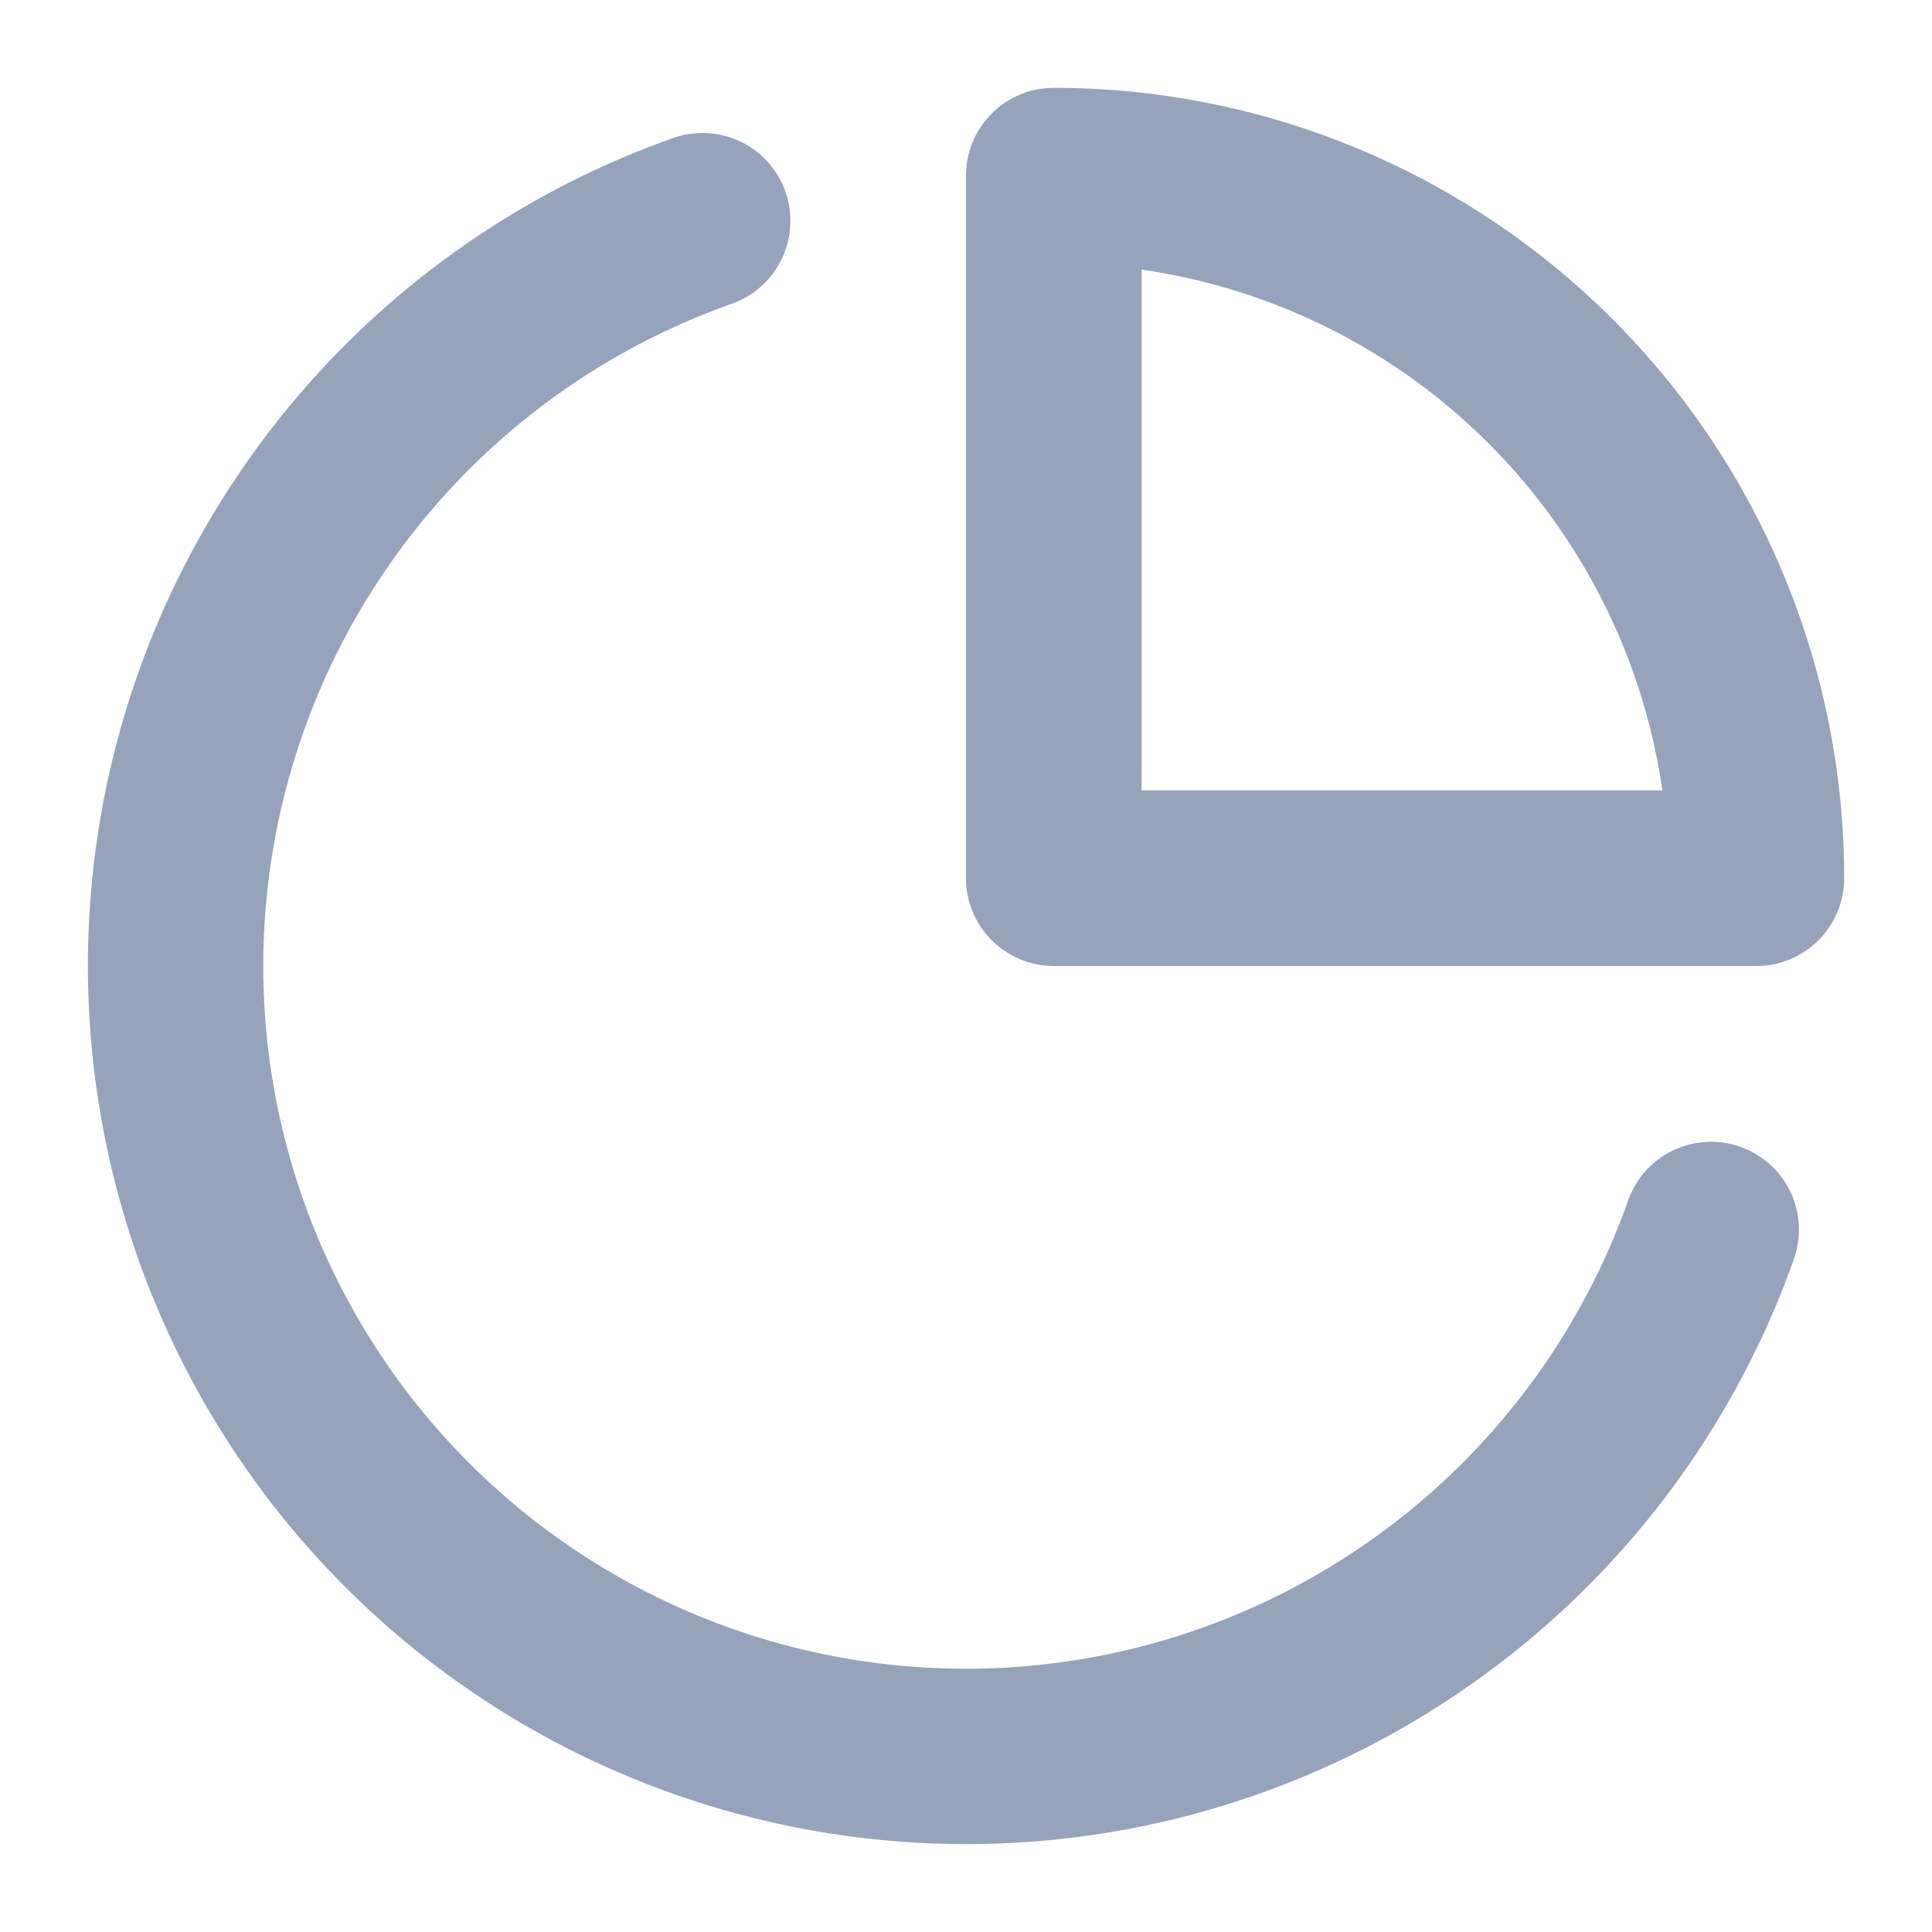 <svg width="22" height="22" viewBox="0 0 22 22" fill="none" xmlns="http://www.w3.org/2000/svg">
<path fill-rule="evenodd" clip-rule="evenodd" d="M11.293 1.293C11.48 1.105 11.735 1 12 1C14.387 1 16.676 1.948 18.364 3.636C20.052 5.324 21 7.613 21 10C21 10.265 20.895 10.52 20.707 10.707C20.52 10.895 20.265 11 20 11H12C11.735 11 11.48 10.895 11.293 10.707C11.105 10.52 11 10.265 11 10V2C11 1.735 11.105 1.48 11.293 1.293ZM13 3.07V9H18.93C18.714 7.504 18.02 6.118 16.951 5.049C15.882 3.98 14.496 3.286 13 3.07Z" fill="#97A3BA"/>
<path d="M19.433 13.003C19.564 12.996 19.696 13.016 19.82 13.06C20.069 13.149 20.272 13.332 20.387 13.569C20.501 13.807 20.516 14.081 20.43 14.33C19.867 15.923 18.91 17.348 17.648 18.47C16.385 19.593 14.859 20.378 13.211 20.752C11.564 21.125 9.848 21.075 8.225 20.606C6.602 20.137 5.125 19.265 3.93 18.07C2.735 16.875 1.863 15.398 1.394 13.775C0.925 12.152 0.875 10.436 1.248 8.788C1.622 7.141 2.407 5.615 3.53 4.352C4.652 3.09 6.077 2.133 7.67 1.57C7.92 1.483 8.196 1.498 8.435 1.614C8.674 1.729 8.857 1.934 8.945 2.185C9.032 2.436 9.017 2.711 8.901 2.95C8.786 3.189 8.58 3.373 8.33 3.46C7.056 3.911 5.917 4.677 5.019 5.687C4.121 6.697 3.494 7.917 3.195 9.235C2.897 10.553 2.937 11.925 3.312 13.223C3.688 14.521 4.385 15.704 5.341 16.659C6.296 17.614 7.478 18.312 8.777 18.688C10.075 19.063 11.447 19.103 12.765 18.805C14.083 18.506 15.303 17.879 16.313 16.981C17.323 16.083 18.089 14.944 18.54 13.67C18.584 13.546 18.651 13.431 18.739 13.333C18.828 13.235 18.934 13.156 19.053 13.099C19.172 13.042 19.301 13.01 19.433 13.003Z" fill="#97A3BA"/>
</svg>
